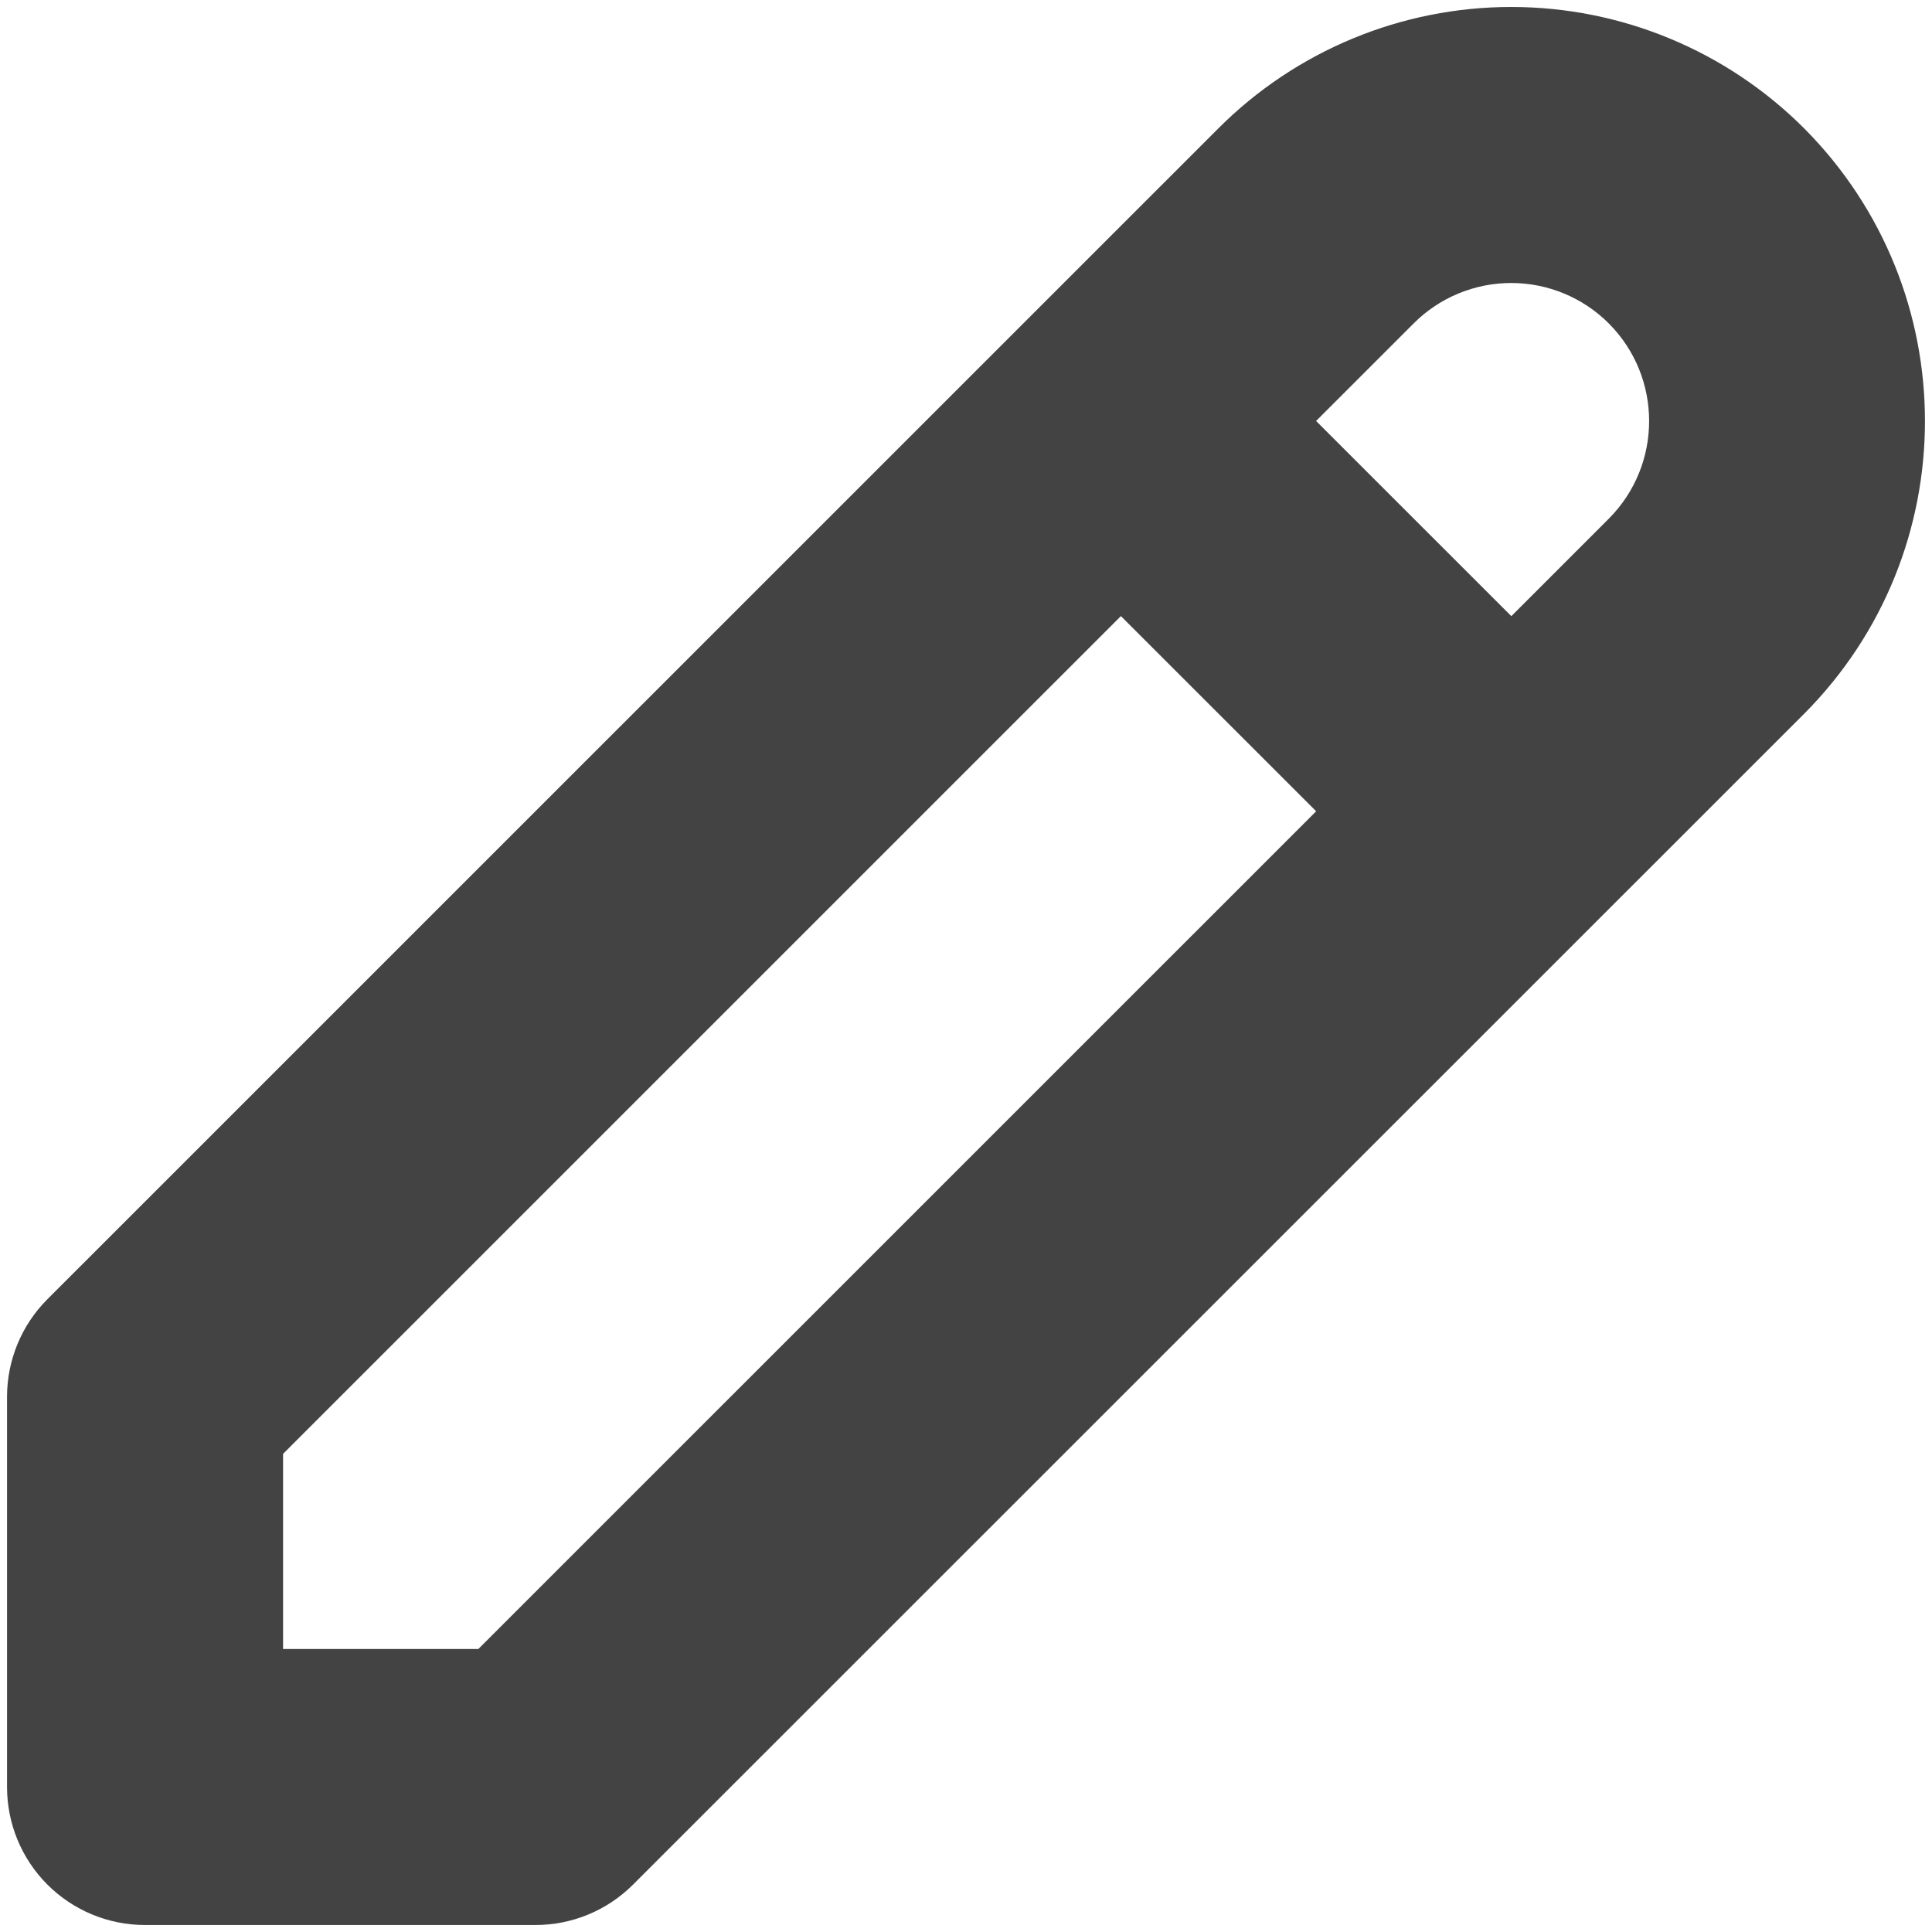 
<svg width="84px" height="84px" viewBox="0 0 84 84" version="1.1" xmlns="http://www.w3.org/2000/svg" xmlns:xlink="http://www.w3.org/1999/xlink">
    <g id="Page-1" stroke="none" stroke-width="1" fill="none" fill-rule="evenodd">
        <g id="3994395---edit-pen-pencil-stationery-write" fill="#434343" fill-rule="nonzero">
            <path d="M78.437,5.577 C75.061,2.2 70.482,0.303 65.707,0.303 C60.932,0.303 56.353,2.2 52.977,5.577 L2.064,56.485 C0.938,57.61 0.306,59.136 0.306,60.727 L0.306,77.696 C0.305,79.288 0.937,80.815 2.062,81.94 C3.188,83.065 4.714,83.697 6.306,83.696 L23.281,83.696 C24.873,83.697 26.399,83.064 27.524,81.939 L78.444,31.031 C85.447,23.99 85.444,12.614 78.437,5.577 Z M69.947,14.062 C72.284,16.406 72.286,20.198 69.953,22.546 L65.71,26.789 L57.221,18.303 L61.463,14.062 C62.588,12.936 64.114,12.304 65.705,12.304 C67.296,12.304 68.822,12.936 69.947,14.062 L69.947,14.062 Z M20.797,71.696 L12.307,71.696 L12.307,63.212 L48.735,26.787 L57.224,35.273 L20.797,71.696 Z" id="Shape"></path>
        </g>
    </g>
</svg>